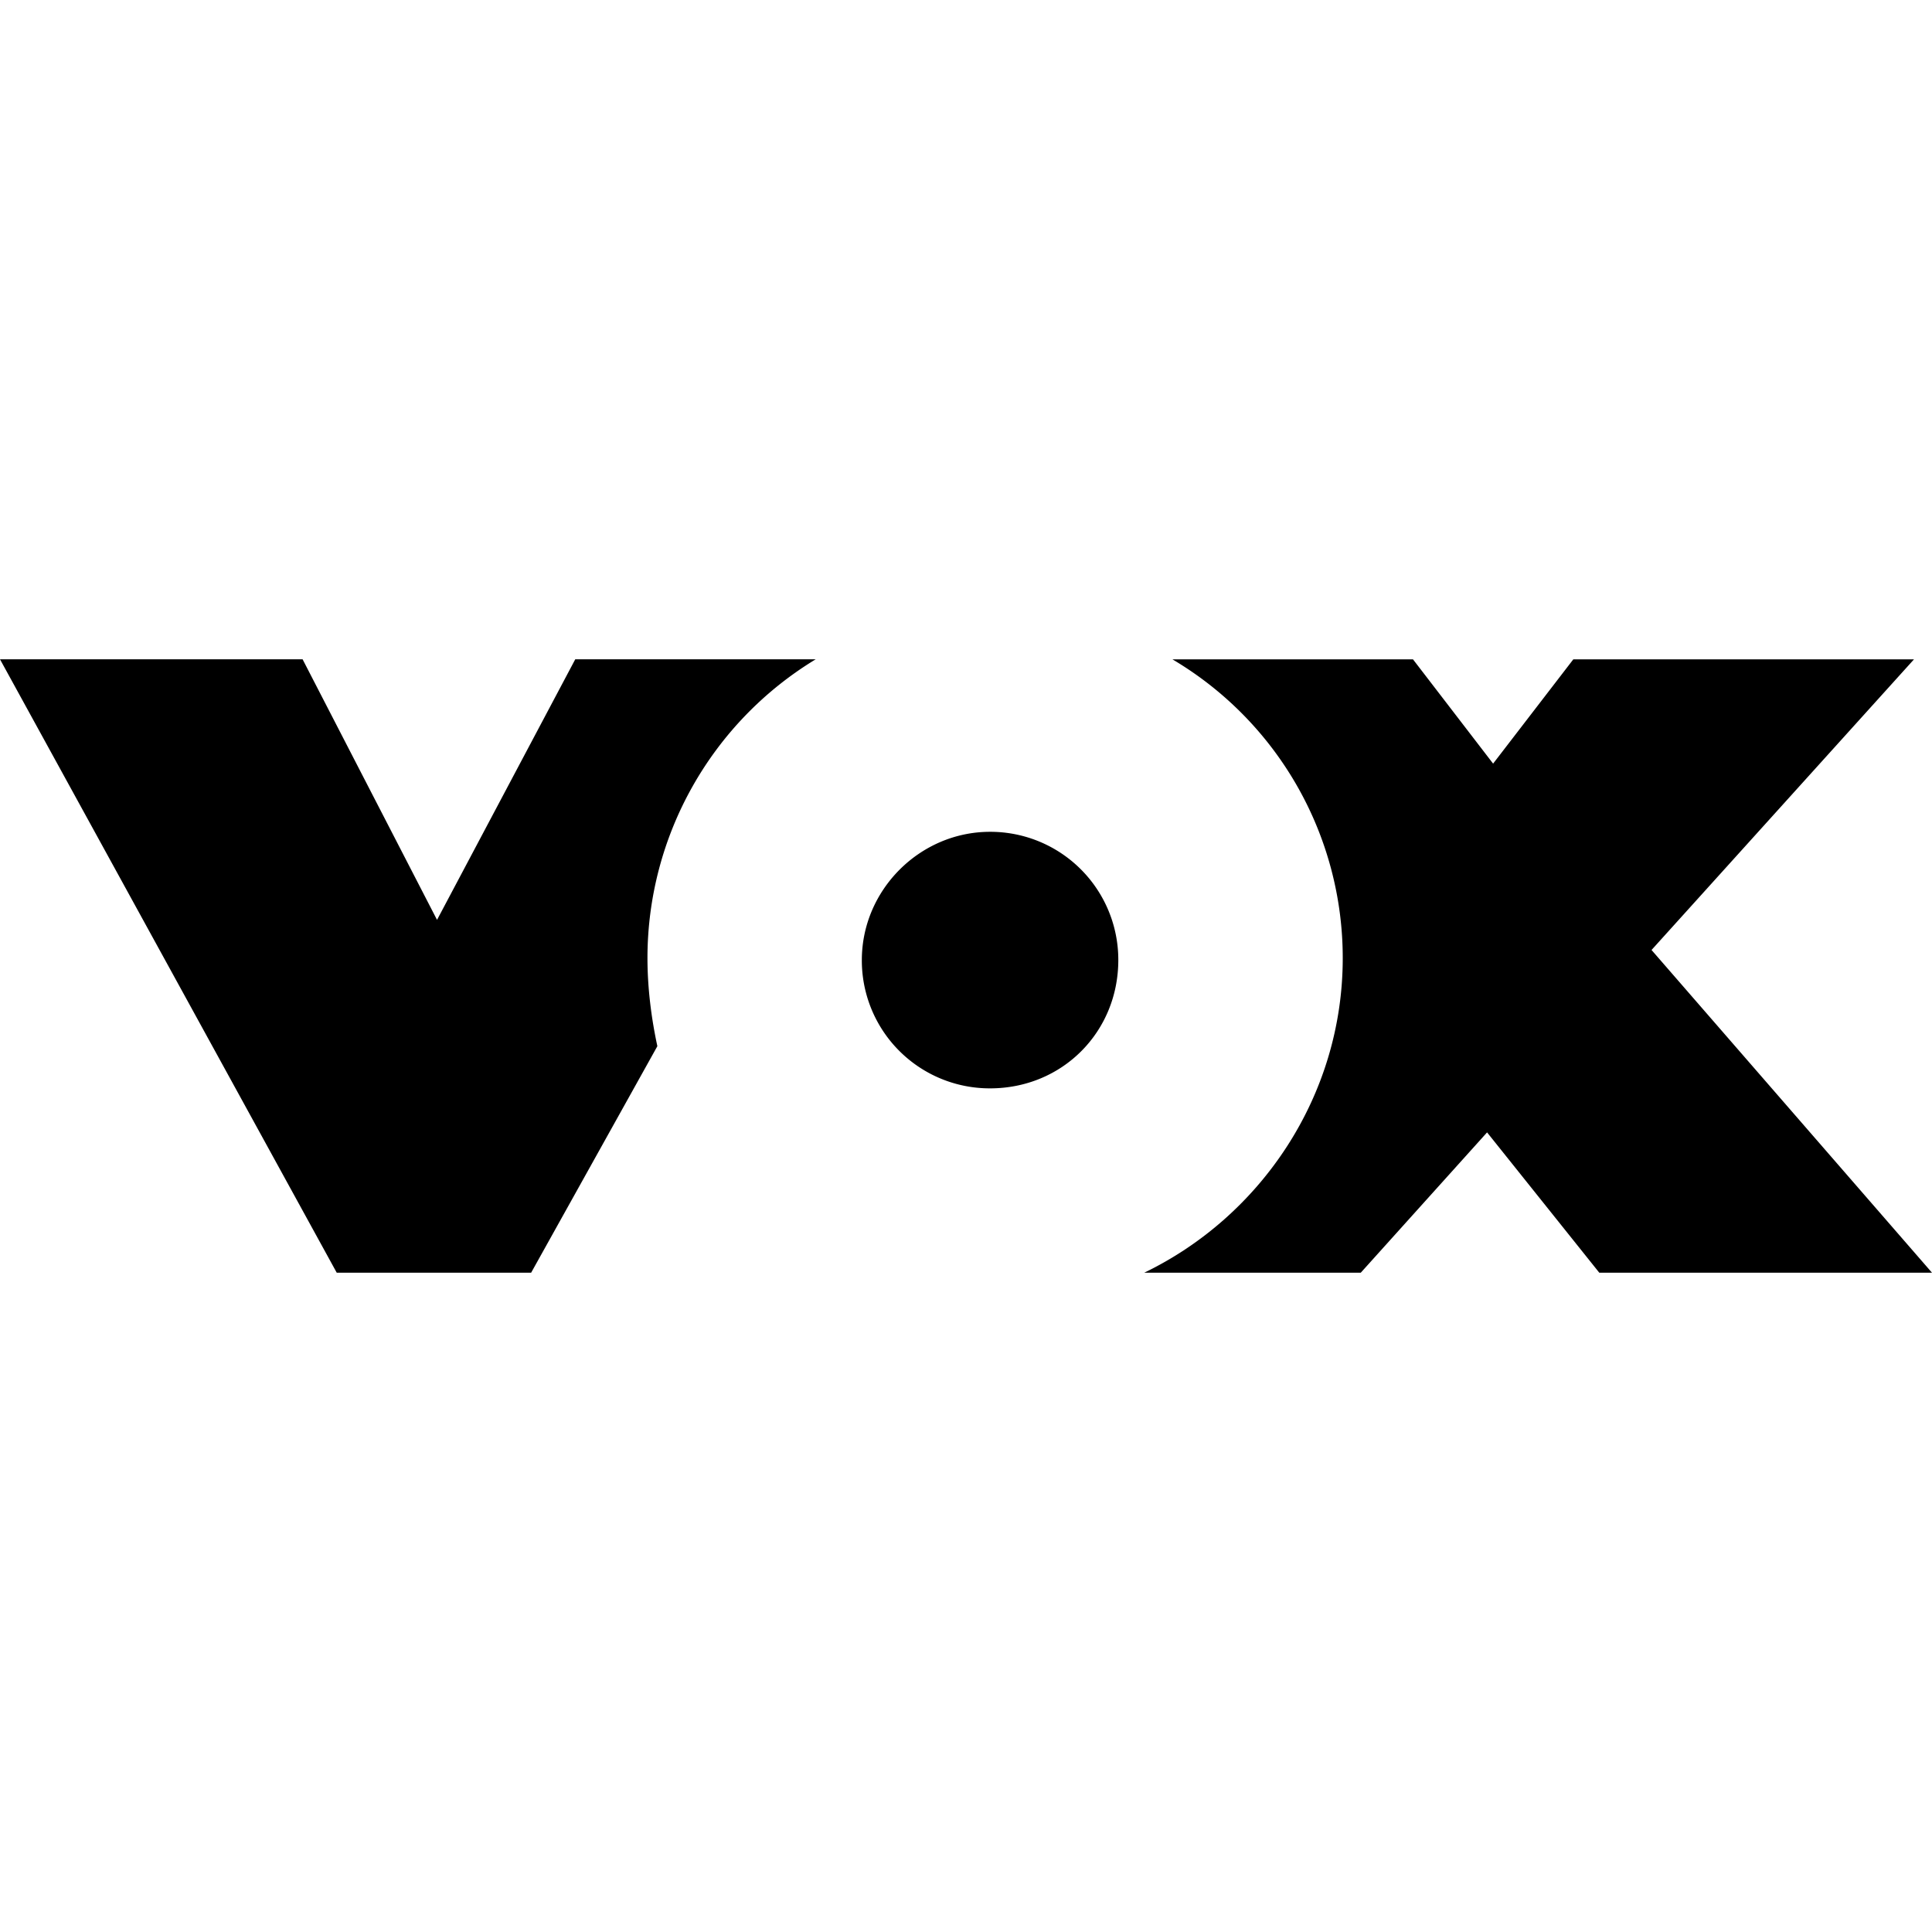 <svg role="img" viewBox="0 0 24 24" xmlns="http://www.w3.org/2000/svg"><title>VOX icon</title><path d="M6.598 15.81H4.183L0 8.19h3.759l1.67 3.237L7.146 8.19h2.987a4.341 4.341 0 0 0-2.09 3.71c0 .374.048.748.123 1.096m8.738 2.814h-2.69c1.446-.698 2.466-2.191 2.466-3.908a4.31 4.31 0 0 0-2.115-3.711h2.988l.995 1.295.996-1.295h4.232l-3.26 3.61L24 15.81h-4.133l-1.394-1.743m-7.767-2.141c0-.87.72-1.593 1.593-1.593a1.59 1.59 0 0 1 1.593 1.593c0 .895-.697 1.594-1.593 1.594a1.589 1.589 0 0 1-1.593-1.594"/></svg>
